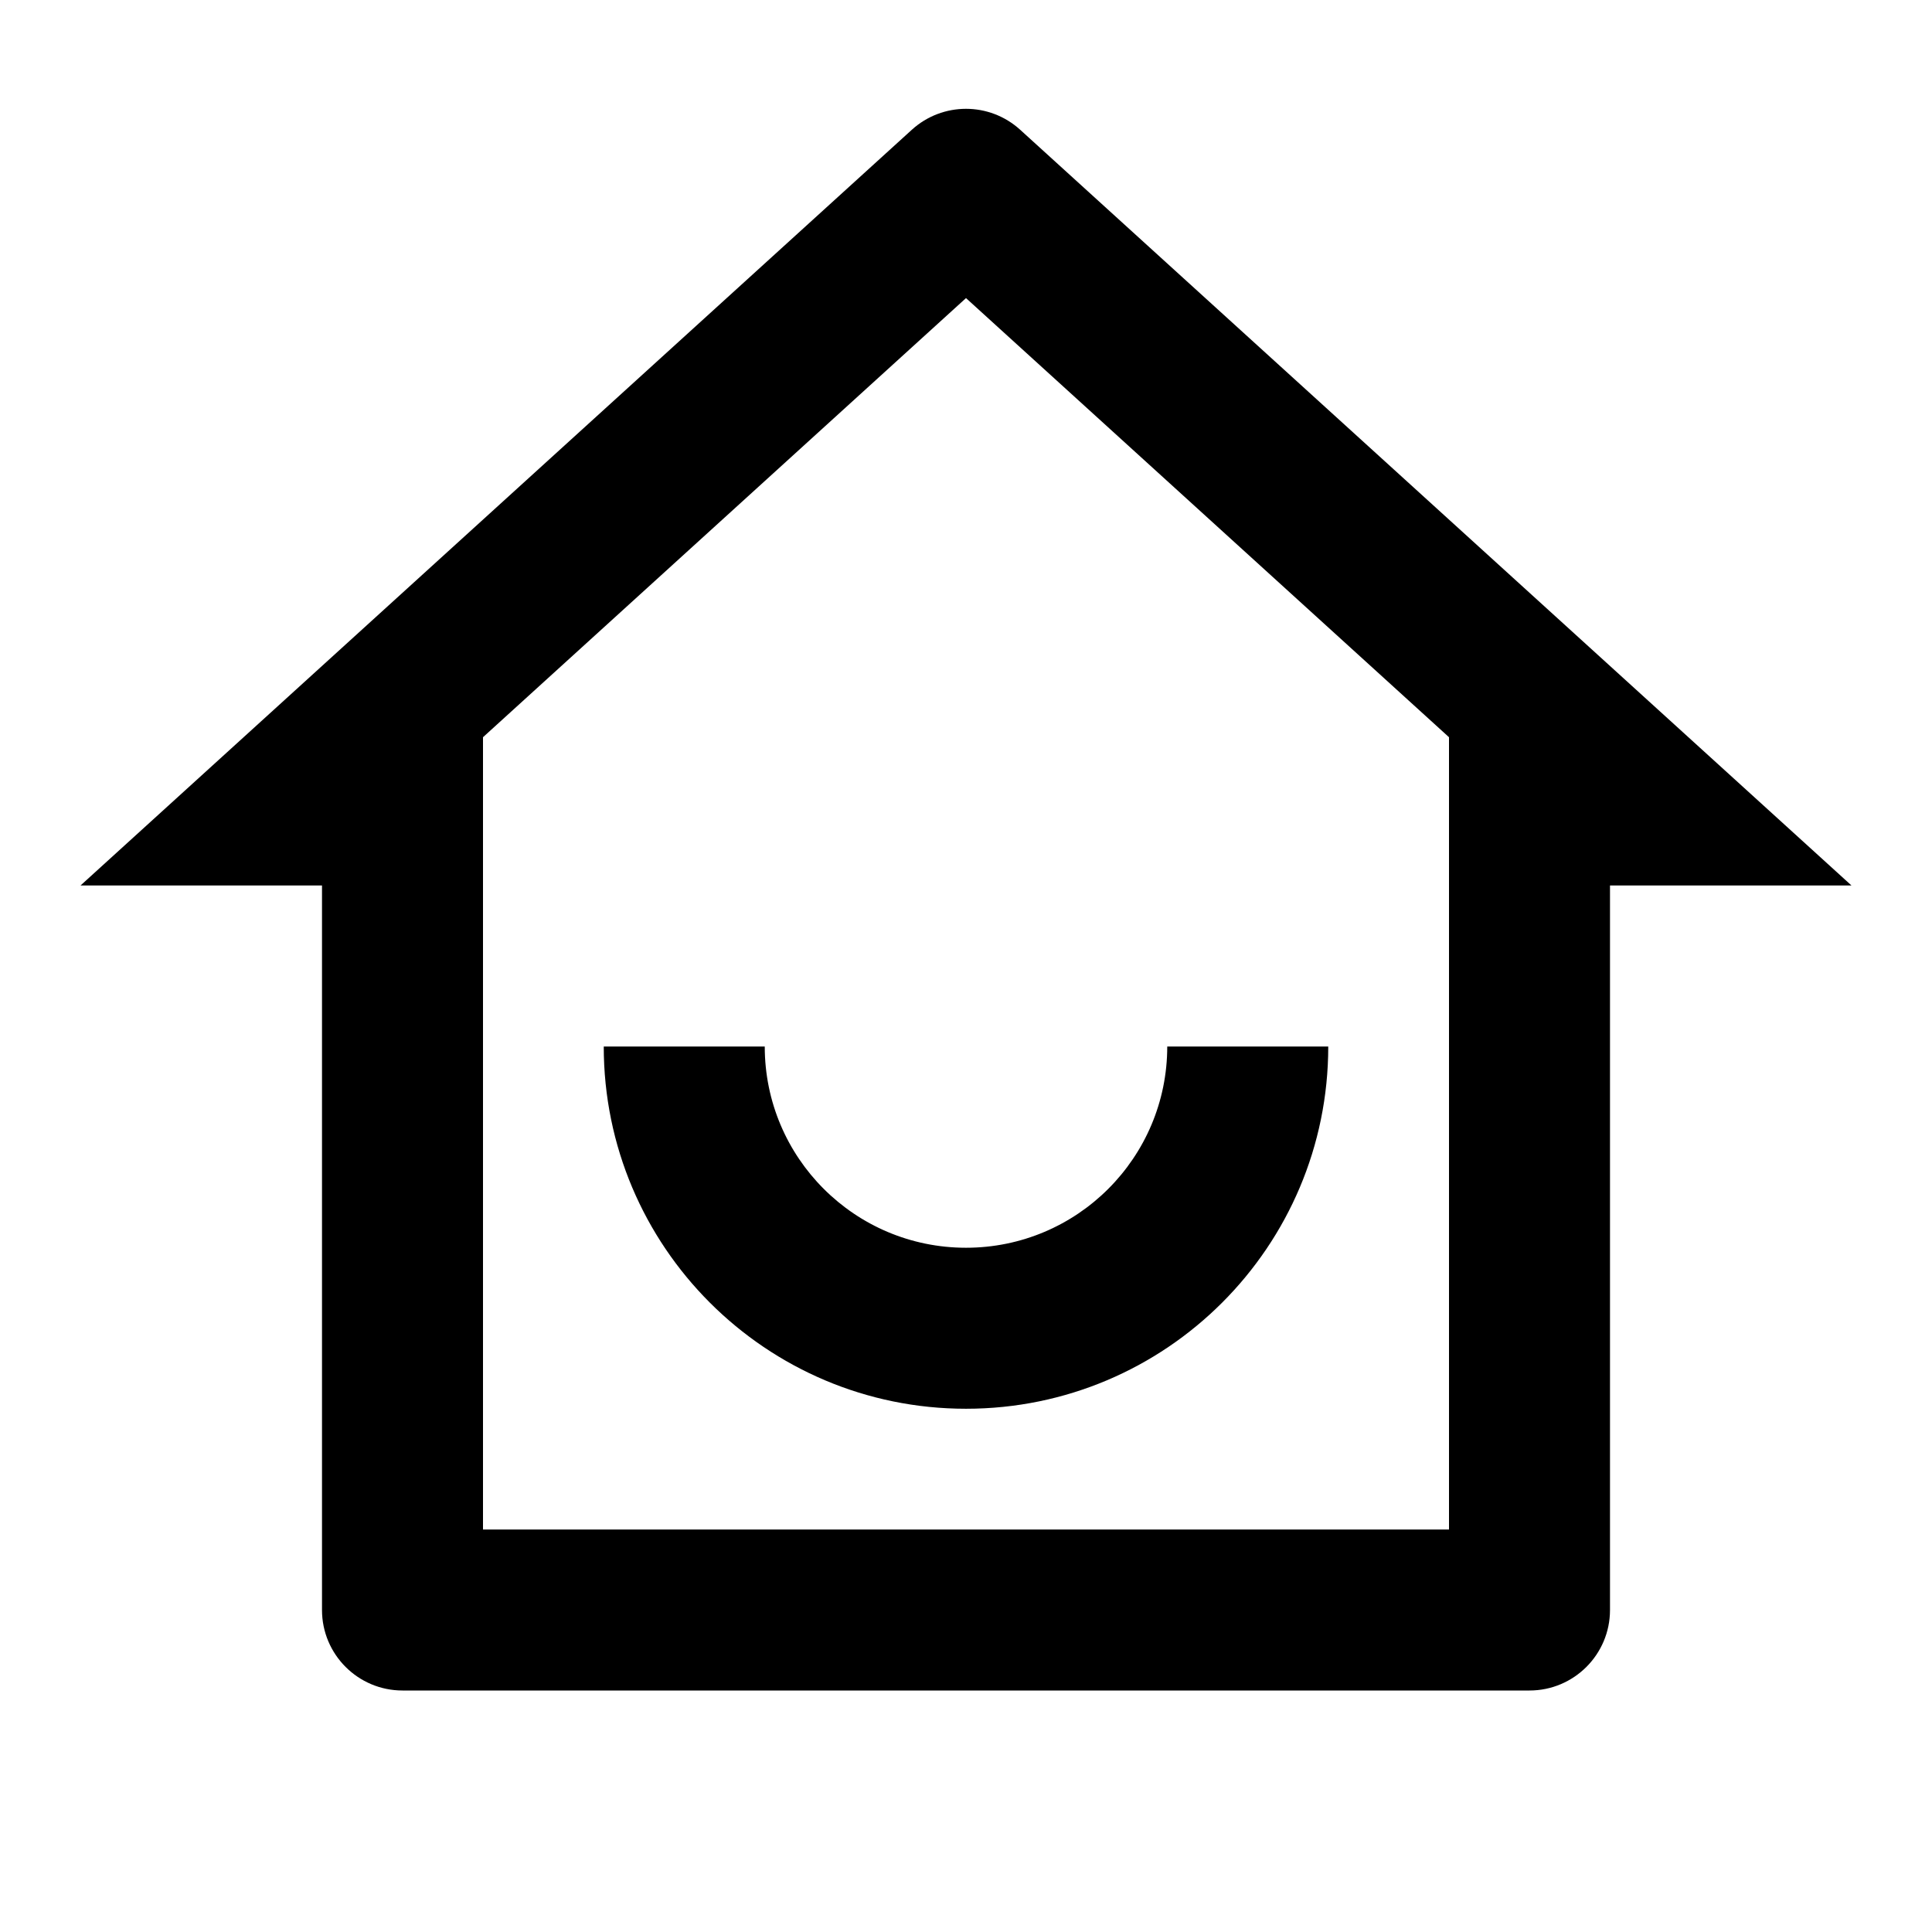 <svg  viewBox="0 0 24 24" fill="none" xmlns="http://www.w3.org/2000/svg">
<path d="M6 19H18V9.158L12 3.703L6 9.158V19ZM19 21H5C4.448 21 4 20.552 4 20V11H1L11.327 1.612C11.709 1.265 12.291 1.265 12.673 1.612L23 11H20V20C20 20.552 19.552 21 19 21ZM7.5 13H9.5C9.5 14.381 10.619 15.5 12 15.5C13.381 15.5 14.5 14.381 14.5 13H16.5C16.5 15.485 14.485 17.5 12 17.5C9.515 17.5 7.5 15.485 7.5 13Z" fill="black"/>
</svg>
